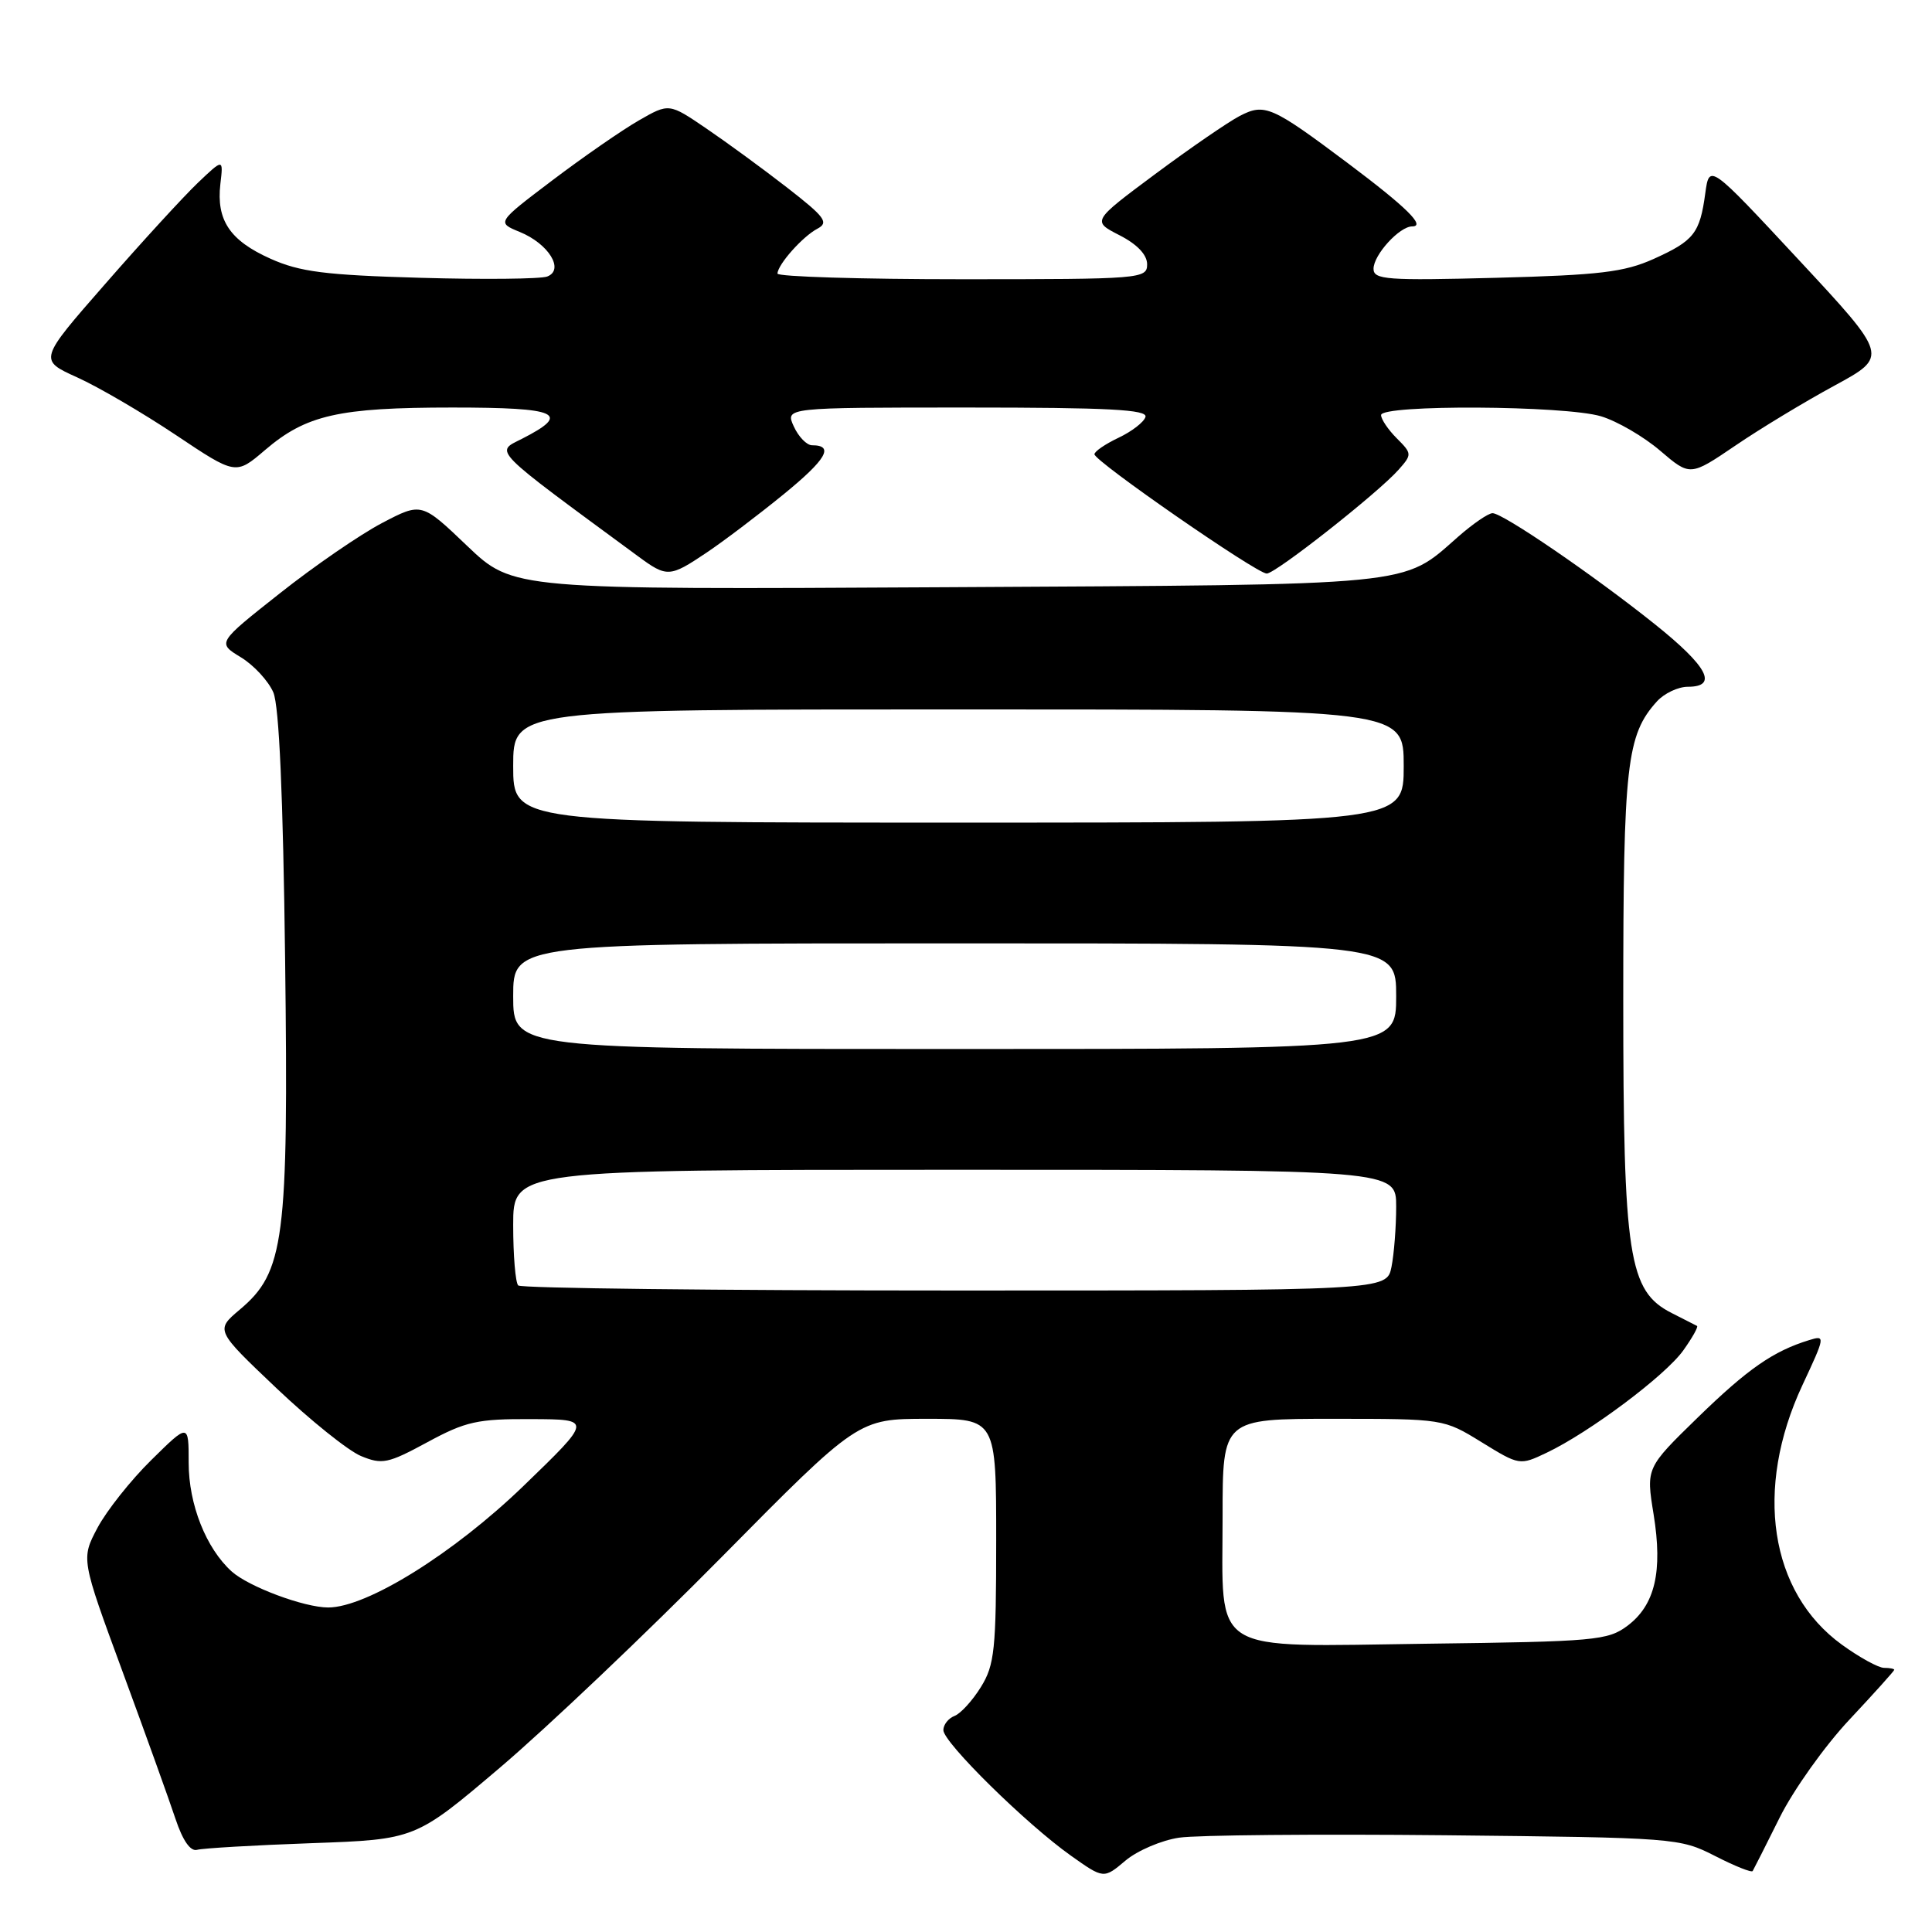 <?xml version="1.0" encoding="UTF-8" standalone="no"?>
<!DOCTYPE svg PUBLIC "-//W3C//DTD SVG 1.1//EN" "http://www.w3.org/Graphics/SVG/1.1/DTD/svg11.dtd" >
<svg xmlns="http://www.w3.org/2000/svg" xmlns:xlink="http://www.w3.org/1999/xlink" version="1.1" viewBox="0 0 256 256">
 <g >
 <path fill="currentColor"
d=" M 156.25 243.50 C 158.59 243.15 174.45 243.01 191.50 243.18 C 222.03 243.50 222.57 243.54 227.24 245.92 C 229.85 247.26 232.10 248.16 232.24 247.92 C 232.38 247.69 233.99 244.51 235.81 240.85 C 237.63 237.19 241.79 231.34 245.06 227.86 C 248.33 224.37 251.00 221.40 251.00 221.26 C 251.00 221.12 250.39 221.00 249.65 221.00 C 248.91 221.00 246.39 219.62 244.06 217.93 C 234.48 210.99 232.40 197.30 238.83 183.54 C 241.86 177.06 241.89 176.90 239.73 177.57 C 234.97 179.03 231.60 181.37 224.98 187.81 C 218.11 194.50 218.11 194.50 219.11 200.65 C 220.34 208.25 219.30 212.68 215.64 215.43 C 213.04 217.37 211.33 217.52 189.18 217.80 C 159.87 218.18 162.00 219.50 162.00 200.89 C 162.00 188.00 162.00 188.00 176.64 188.00 C 191.26 188.00 191.29 188.00 196.32 191.10 C 201.32 194.18 201.38 194.19 204.93 192.50 C 210.61 189.80 220.67 182.27 223.04 178.94 C 224.24 177.26 225.06 175.80 224.86 175.69 C 224.66 175.59 223.15 174.81 221.50 173.98 C 215.79 171.08 215.09 166.55 215.09 132.50 C 215.09 101.27 215.53 97.39 219.56 92.93 C 220.52 91.87 222.37 91.00 223.65 91.00 C 227.71 91.00 226.28 88.31 219.25 82.69 C 211.08 76.16 199.14 68.00 197.77 68.00 C 197.21 68.00 195.16 69.41 193.20 71.13 C 185.70 77.72 188.27 77.46 125.24 77.81 C 67.99 78.13 67.99 78.13 61.92 72.35 C 55.86 66.56 55.86 66.56 50.63 69.30 C 47.76 70.80 41.66 74.99 37.09 78.61 C 28.77 85.18 28.77 85.18 31.91 87.09 C 33.64 88.14 35.57 90.24 36.22 91.75 C 36.99 93.58 37.51 105.40 37.78 127.18 C 38.24 164.36 37.69 168.56 31.76 173.54 C 28.54 176.26 28.54 176.26 36.65 183.96 C 41.11 188.19 46.14 192.23 47.83 192.93 C 50.63 194.09 51.41 193.93 56.63 191.10 C 61.71 188.35 63.26 188.00 70.43 188.04 C 78.50 188.07 78.50 188.07 69.34 196.92 C 60.09 205.85 48.60 213.00 43.49 213.00 C 40.30 213.00 32.94 210.25 30.69 208.22 C 27.30 205.15 25.00 199.34 25.00 193.83 C 25.00 188.58 25.00 188.58 20.06 193.45 C 17.34 196.12 14.13 200.17 12.92 202.44 C 10.74 206.56 10.74 206.56 16.25 221.53 C 19.28 229.76 22.43 238.53 23.25 241.00 C 24.22 243.91 25.24 245.36 26.12 245.11 C 26.88 244.90 33.70 244.50 41.27 244.23 C 55.04 243.74 55.04 243.74 66.27 234.20 C 72.45 228.95 85.65 216.41 95.61 206.33 C 113.72 188.00 113.72 188.00 122.86 188.00 C 132.00 188.00 132.00 188.00 132.00 204.13 C 132.00 218.57 131.79 220.61 129.98 223.53 C 128.87 225.33 127.29 227.06 126.48 227.37 C 125.67 227.68 125.00 228.53 125.00 229.25 C 125.00 230.88 135.98 241.69 141.88 245.87 C 146.25 248.97 146.25 248.97 149.13 246.54 C 150.71 245.21 153.92 243.84 156.25 243.50 Z  M 93.59 73.25 C 95.85 71.74 100.43 68.27 103.78 65.54 C 109.49 60.89 110.60 59.00 107.60 59.00 C 106.90 59.00 105.81 57.88 105.18 56.50 C 104.04 54.00 104.04 54.00 128.10 54.00 C 146.89 54.00 152.08 54.27 151.78 55.25 C 151.57 55.94 149.97 57.17 148.22 58.00 C 146.47 58.83 145.03 59.81 145.02 60.19 C 144.99 61.09 166.51 76.00 167.85 76.00 C 169.03 76.00 182.62 65.30 185.33 62.23 C 187.11 60.22 187.10 60.10 185.08 58.08 C 183.94 56.94 183.00 55.55 183.00 55.00 C 183.00 53.59 207.33 53.72 212.14 55.16 C 214.27 55.80 217.80 57.85 219.98 59.72 C 223.95 63.11 223.95 63.11 229.95 59.04 C 233.25 56.79 239.16 53.22 243.09 51.09 C 250.23 47.21 250.23 47.21 238.36 34.45 C 226.50 21.70 226.50 21.70 225.96 25.60 C 225.24 30.92 224.46 31.90 219.12 34.31 C 215.22 36.06 211.97 36.45 198.25 36.81 C 183.77 37.19 182.00 37.06 182.00 35.62 C 182.00 33.77 185.44 30.00 187.12 30.00 C 188.96 30.00 186.36 27.45 178.62 21.64 C 168.48 14.04 167.58 13.65 164.26 15.37 C 162.74 16.16 157.72 19.61 153.09 23.05 C 144.69 29.30 144.69 29.30 148.34 31.17 C 150.69 32.37 152.00 33.76 152.00 35.02 C 152.00 36.94 151.23 37.00 127.50 37.00 C 114.03 37.00 103.01 36.66 103.02 36.25 C 103.06 35.04 106.35 31.34 108.30 30.31 C 109.86 29.49 109.34 28.78 104.30 24.86 C 101.11 22.38 96.28 18.85 93.57 17.01 C 88.65 13.66 88.65 13.66 84.63 15.97 C 82.42 17.24 77.28 20.80 73.21 23.88 C 65.81 29.48 65.81 29.48 68.86 30.73 C 72.69 32.29 74.83 35.75 72.51 36.64 C 71.64 36.97 64.08 37.05 55.71 36.81 C 43.05 36.45 39.72 36.02 35.84 34.28 C 30.45 31.87 28.65 29.17 29.20 24.38 C 29.60 21.00 29.60 21.00 26.19 24.25 C 24.32 26.04 18.81 32.04 13.96 37.60 C 5.12 47.70 5.12 47.70 10.24 50.01 C 13.05 51.28 18.93 54.72 23.30 57.64 C 31.24 62.95 31.24 62.95 35.11 59.64 C 40.56 54.98 44.85 54.00 59.95 54.00 C 74.05 54.00 75.77 54.78 69.13 58.16 C 65.59 59.95 64.91 59.27 84.52 73.69 C 88.37 76.53 88.73 76.51 93.59 73.25 Z  M 68.67 170.33 C 68.30 169.97 68.00 166.37 68.00 162.33 C 68.00 155.00 68.00 155.00 126.50 155.00 C 185.00 155.00 185.00 155.00 185.00 159.87 C 185.00 162.56 184.72 166.16 184.38 167.87 C 183.75 171.00 183.75 171.00 126.54 171.00 C 95.08 171.00 69.03 170.70 68.67 170.33 Z  M 68.00 132.00 C 68.00 125.00 68.00 125.00 126.50 125.00 C 185.00 125.00 185.00 125.00 185.00 132.00 C 185.00 139.00 185.00 139.00 126.50 139.00 C 68.00 139.00 68.00 139.00 68.00 132.00 Z  M 68.00 101.50 C 68.00 94.00 68.00 94.00 127.00 94.00 C 186.00 94.00 186.00 94.00 186.00 101.50 C 186.00 109.00 186.00 109.00 127.00 109.00 C 68.00 109.00 68.00 109.00 68.00 101.50 Z "/>
</g>
</svg>